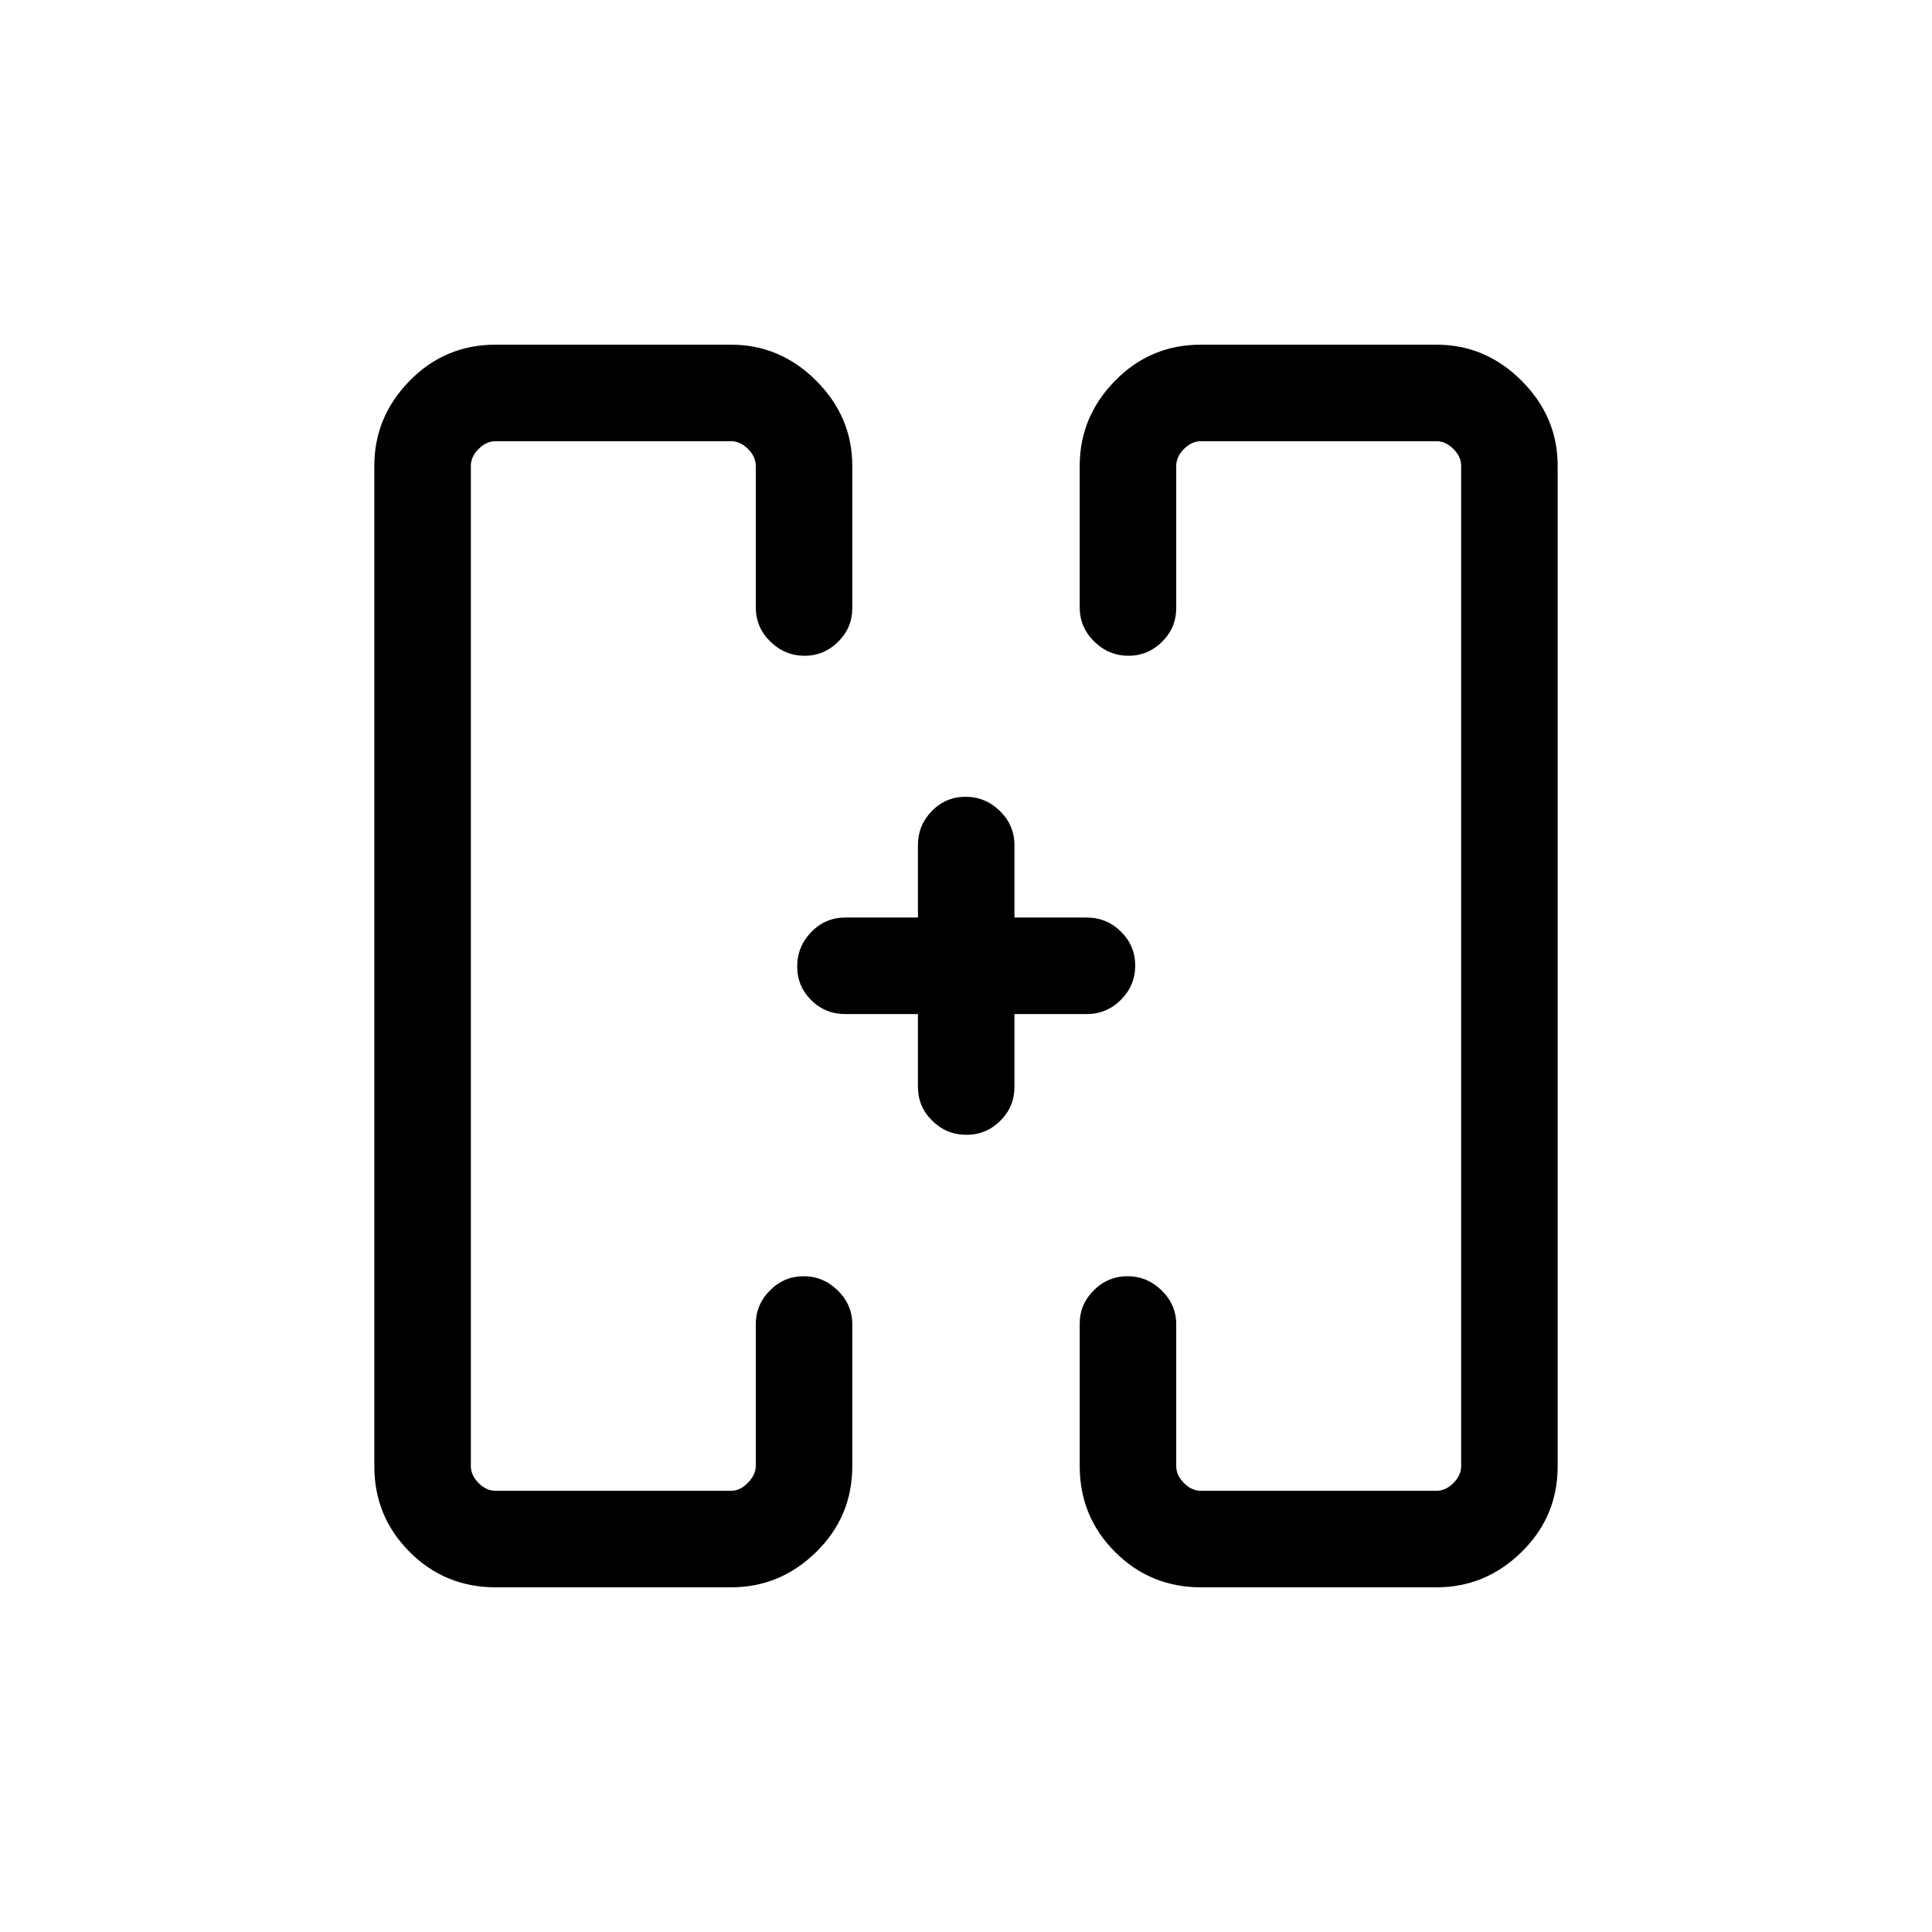 <svg xmlns="http://www.w3.org/2000/svg" height="20" viewBox="0 -960 960 960" width="20"><path d="M396.12-480Zm167.96 0ZM246.22-171.27q-25.09 0-42.65-17.57Q186-206.4 186-231.45v-497.1q0-24.35 17.57-42.26 17.56-17.92 42.65-17.92h117.06q24.39 0 42.3 17.92 17.92 17.91 17.92 42.35v70.61q0 9.78-7.03 16.74-7.03 6.96-16.66 6.96-9.85 0-17.06-7.07-7.21-7.08-7.21-17.01v-70.23q0-4.62-3.85-8.46-3.84-3.85-8.46-3.85H246.27q-4.61 0-8.46 3.85-3.85 3.84-3.85 8.46v496.92q0 4.62 3.85 8.46 3.85 3.85 8.46 3.85h116.96q4.62 0 8.46-4.04 3.85-4.04 3.85-8.27v-70.42q0-9.72 7.01-16.8 7.02-7.09 16.77-7.09 9.76 0 16.97 7.09 7.21 7.08 7.21 16.8v70.42q0 25.14-17.92 42.7-17.91 17.57-42.3 17.57H246.22Zm350.5 0q-25.09 0-42.65-17.57-17.57-17.56-17.57-42.7v-70.81q0-9.55 7.01-16.52 7.02-6.98 16.77-6.98 9.76 0 16.97 7.09 7.21 7.08 7.21 16.8v70.42q0 4.62 3.85 8.46 3.84 3.85 8.46 3.85h116.96q4.61 0 8.46-3.85 3.85-3.84 3.85-8.46v-496.92q0-4.62-3.85-8.46-3.85-3.85-8.46-3.85H596.77q-4.62 0-8.46 3.85-3.85 3.84-3.85 8.46v70.61q0 9.78-7.03 16.74-7.03 6.96-16.66 6.96-9.85 0-17.06-7.07-7.21-7.08-7.21-17.01v-70.23q0-24.44 17.57-42.35 17.56-17.92 42.65-17.92h117.06q24.39 0 42.3 17.92Q774-752.9 774-728.55v497.1q0 25.05-17.92 42.61-17.91 17.57-42.3 17.57H596.72Zm-140.6-284.85H420q-9.93 0-16.91-6.91-6.97-6.92-6.97-16.77t6.97-17.06q6.98-7.22 16.91-7.22h36.12V-540q0-9.93 6.91-17.01 6.92-7.07 16.77-7.07t17.06 7.07q7.22 7.08 7.22 17.01v35.92H540q9.93 0 17.01 7.02 7.07 7.01 7.07 16.86t-7.07 16.97q-7.08 7.11-17.01 7.11h-35.92V-420q0 9.93-7.02 16.91-7.01 6.97-16.86 6.97t-16.97-6.97q-7.11-6.98-7.11-16.91v-36.12Z"/></svg>